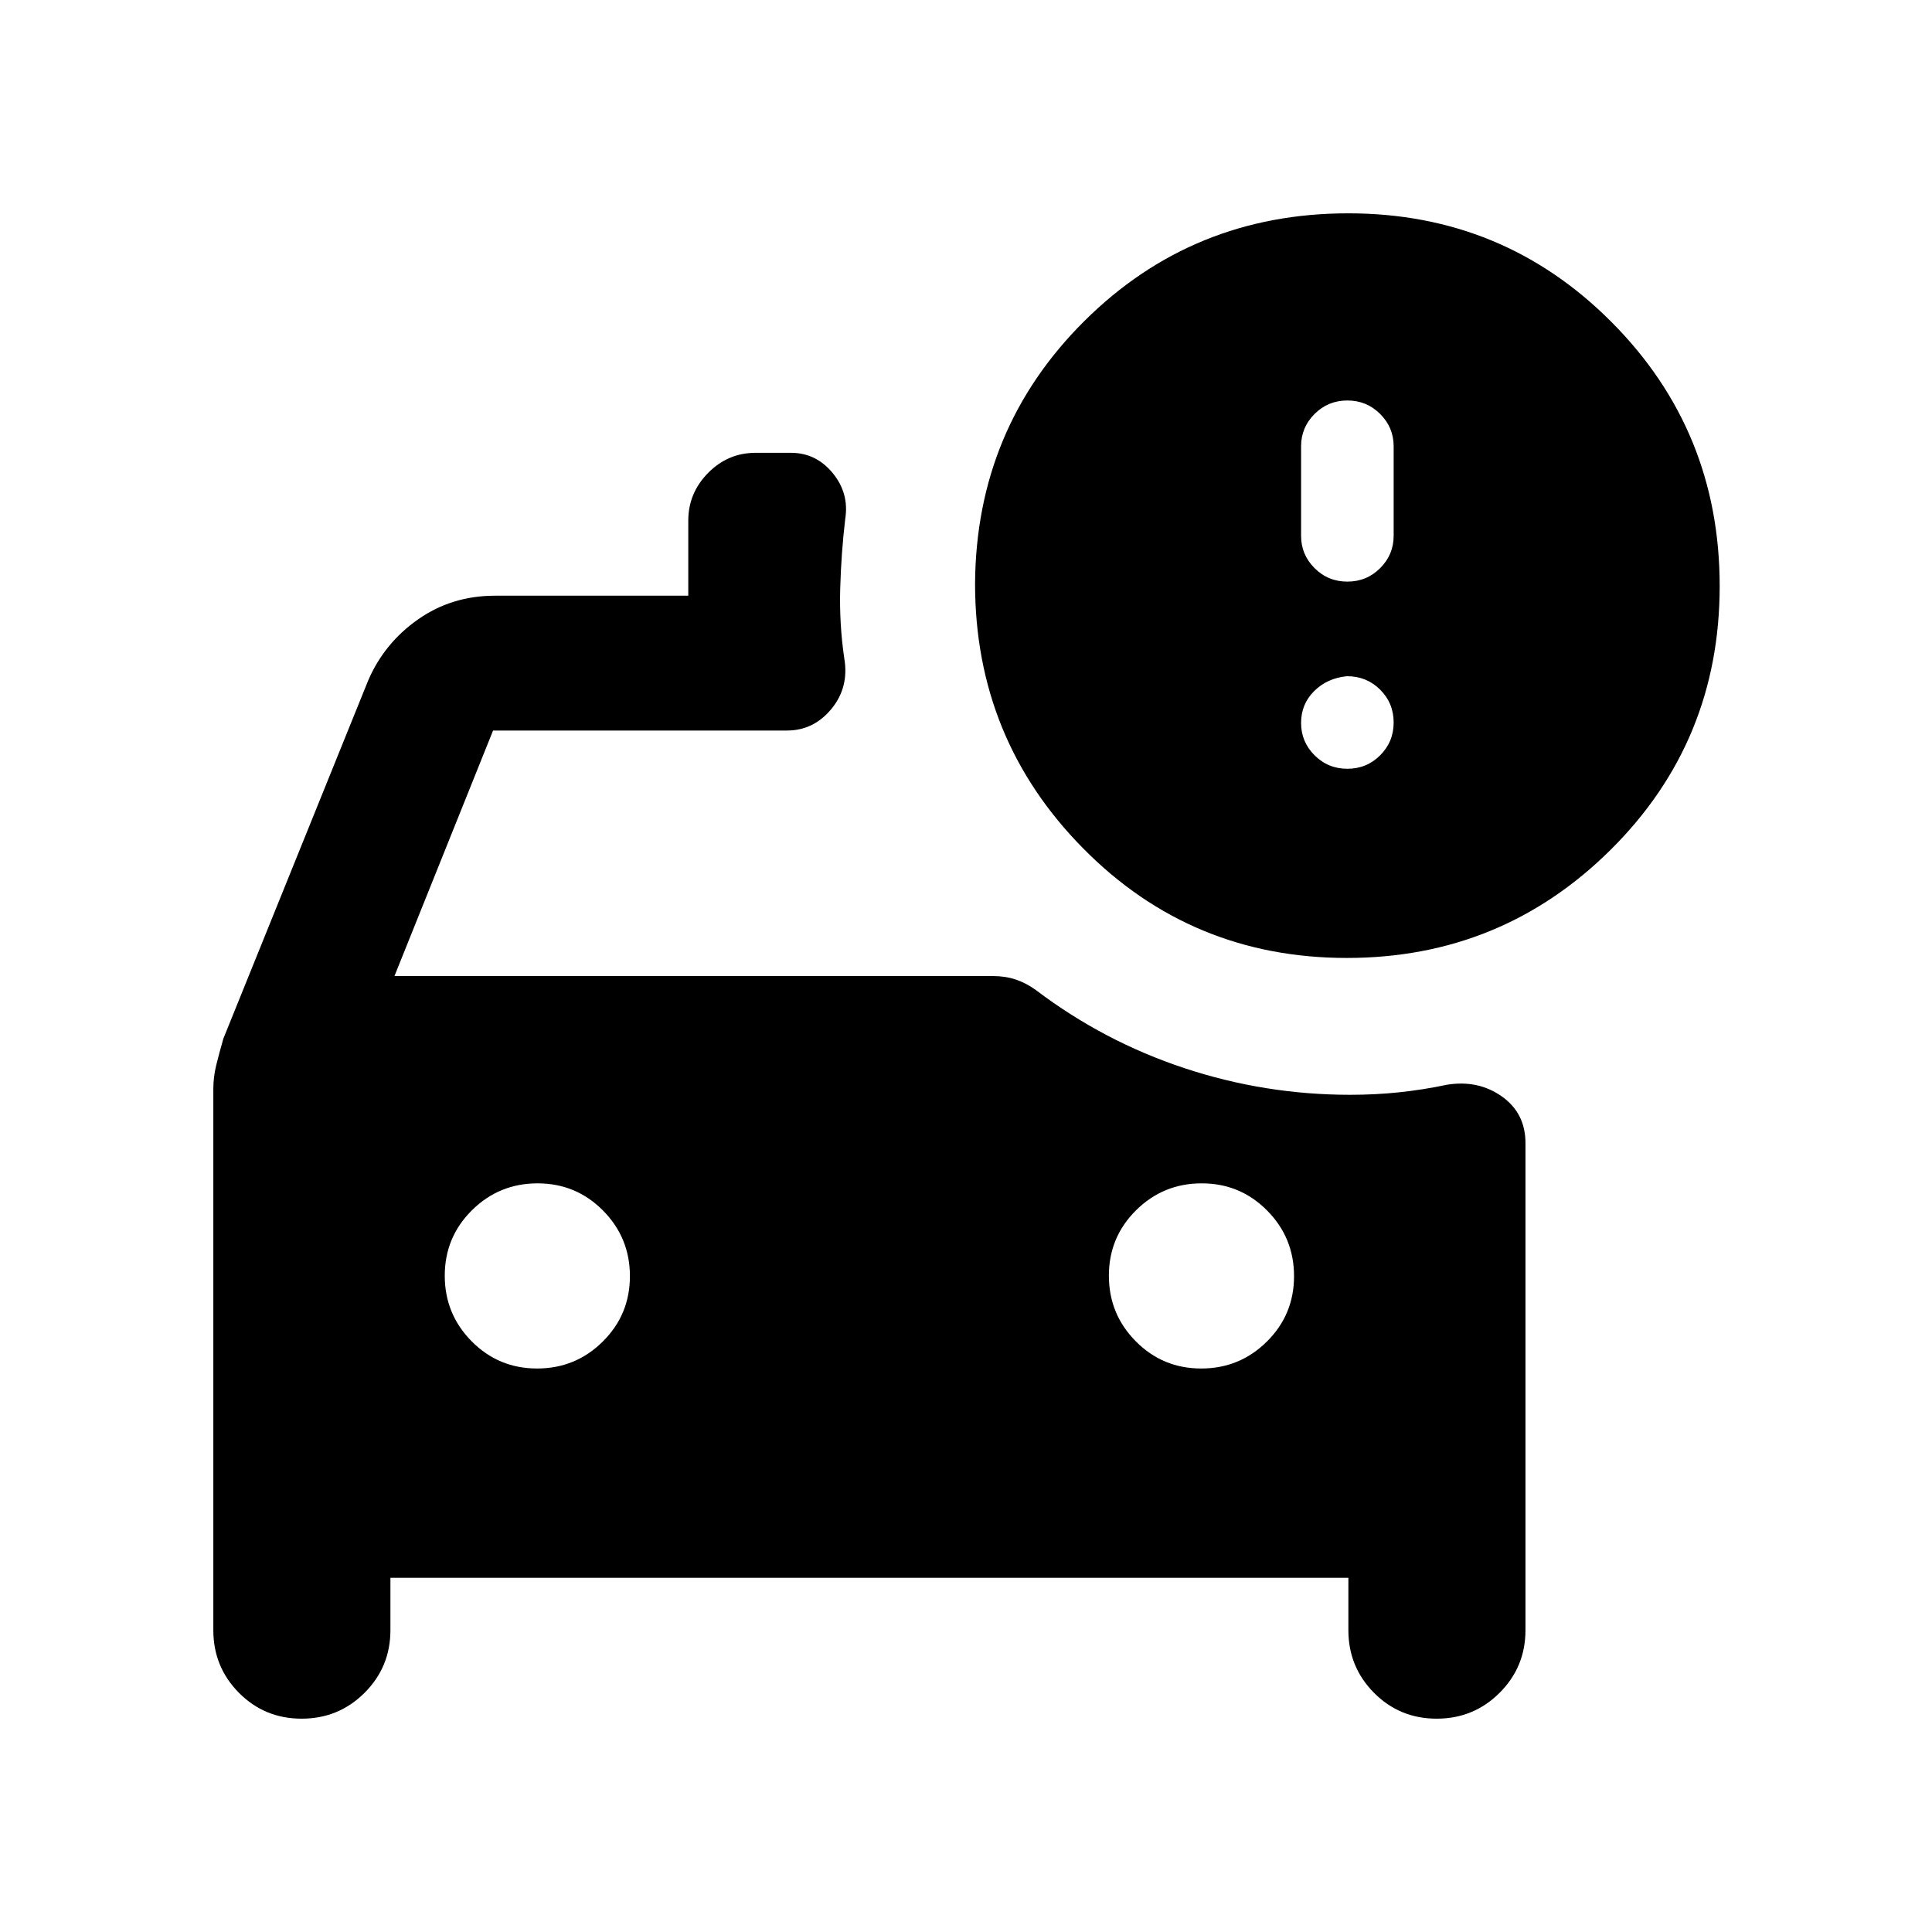 <svg xmlns="http://www.w3.org/2000/svg" height="20" viewBox="0 -960 960 960" width="20"><path d="M669.5-671q9.6 0 16.3-6.7 6.7-6.7 6.7-16.06v-44.48q0-9.36-6.7-16.06-6.7-6.7-16.3-6.7-9.6 0-16.3 6.7-6.7 6.7-6.7 16.06v44.48q0 9.36 6.7 16.06 6.7 6.7 16.3 6.7Zm0 93q9.6 0 16.3-6.7 6.7-6.7 6.7-16.3 0-9.6-6.7-16.3-6.7-6.7-16.55-6.7-9.85 1-16.3 7.45-6.45 6.45-6.45 15.8 0 9.35 6.7 16.05 6.7 6.7 16.3 6.7Zm-72.62 298q19.12 0 32.62-13.38 13.5-13.38 13.5-32.5 0-19.12-13.38-32.62-13.38-13.5-32.5-13.5-19.12 0-32.62 13.38-13.5 13.38-13.5 32.5 0 19.12 13.38 32.62 13.38 13.5 32.5 13.5Zm-330 0q19.12 0 32.62-13.38 13.5-13.38 13.5-32.5 0-19.12-13.38-32.62-13.38-13.5-32.5-13.5-19.12 0-32.62 13.38-13.5 13.38-13.5 32.5 0 19.12 13.38 32.62 13.38 13.5 32.5 13.5Zm402.39-204q-77.27 0-131.02-54.41Q484.5-592.81 484.5-670q.5-77 54.33-130.5Q592.65-854 669.95-854q76.99 0 130.77 53.98 53.78 53.97 53.78 131.25 0 77.27-54.18 131.02Q746.14-484 669.27-484ZM149.88-106q-18.38 0-31.13-12.83Q106-131.67 106-150v-268.89q0-6.04 1.5-12.07 1.5-6.04 3.48-12.94L183-622q8-18.5 24.76-30.25T246-664h96v-37.29q0-13.71 9.85-23.71t23.65-10H393q12.5 0 20.75 10.05 8.25 10.04 6.25 22.73-2 16.88-2.5 34.55-.5 17.67 2 34.67 2.5 14.5-6.36 25.25Q404.29-597 391-597H245l-49 122h297.5q6.08 0 11.29 1.75 5.21 1.75 10.06 5.3 33.65 25.45 73.65 38.7 40 13.25 82.41 13.25 12.59 0 24.42-1.25Q707.17-418.5 719-421q15.5-2.5 27.25 5.81Q758-406.88 758-392v242q0 18.33-12.87 31.17Q732.26-106 713.88-106q-18.38 0-31.13-12.83Q670-131.67 670-150v-26H194v26q0 18.33-12.87 31.17Q168.26-106 149.88-106Z"/></svg>